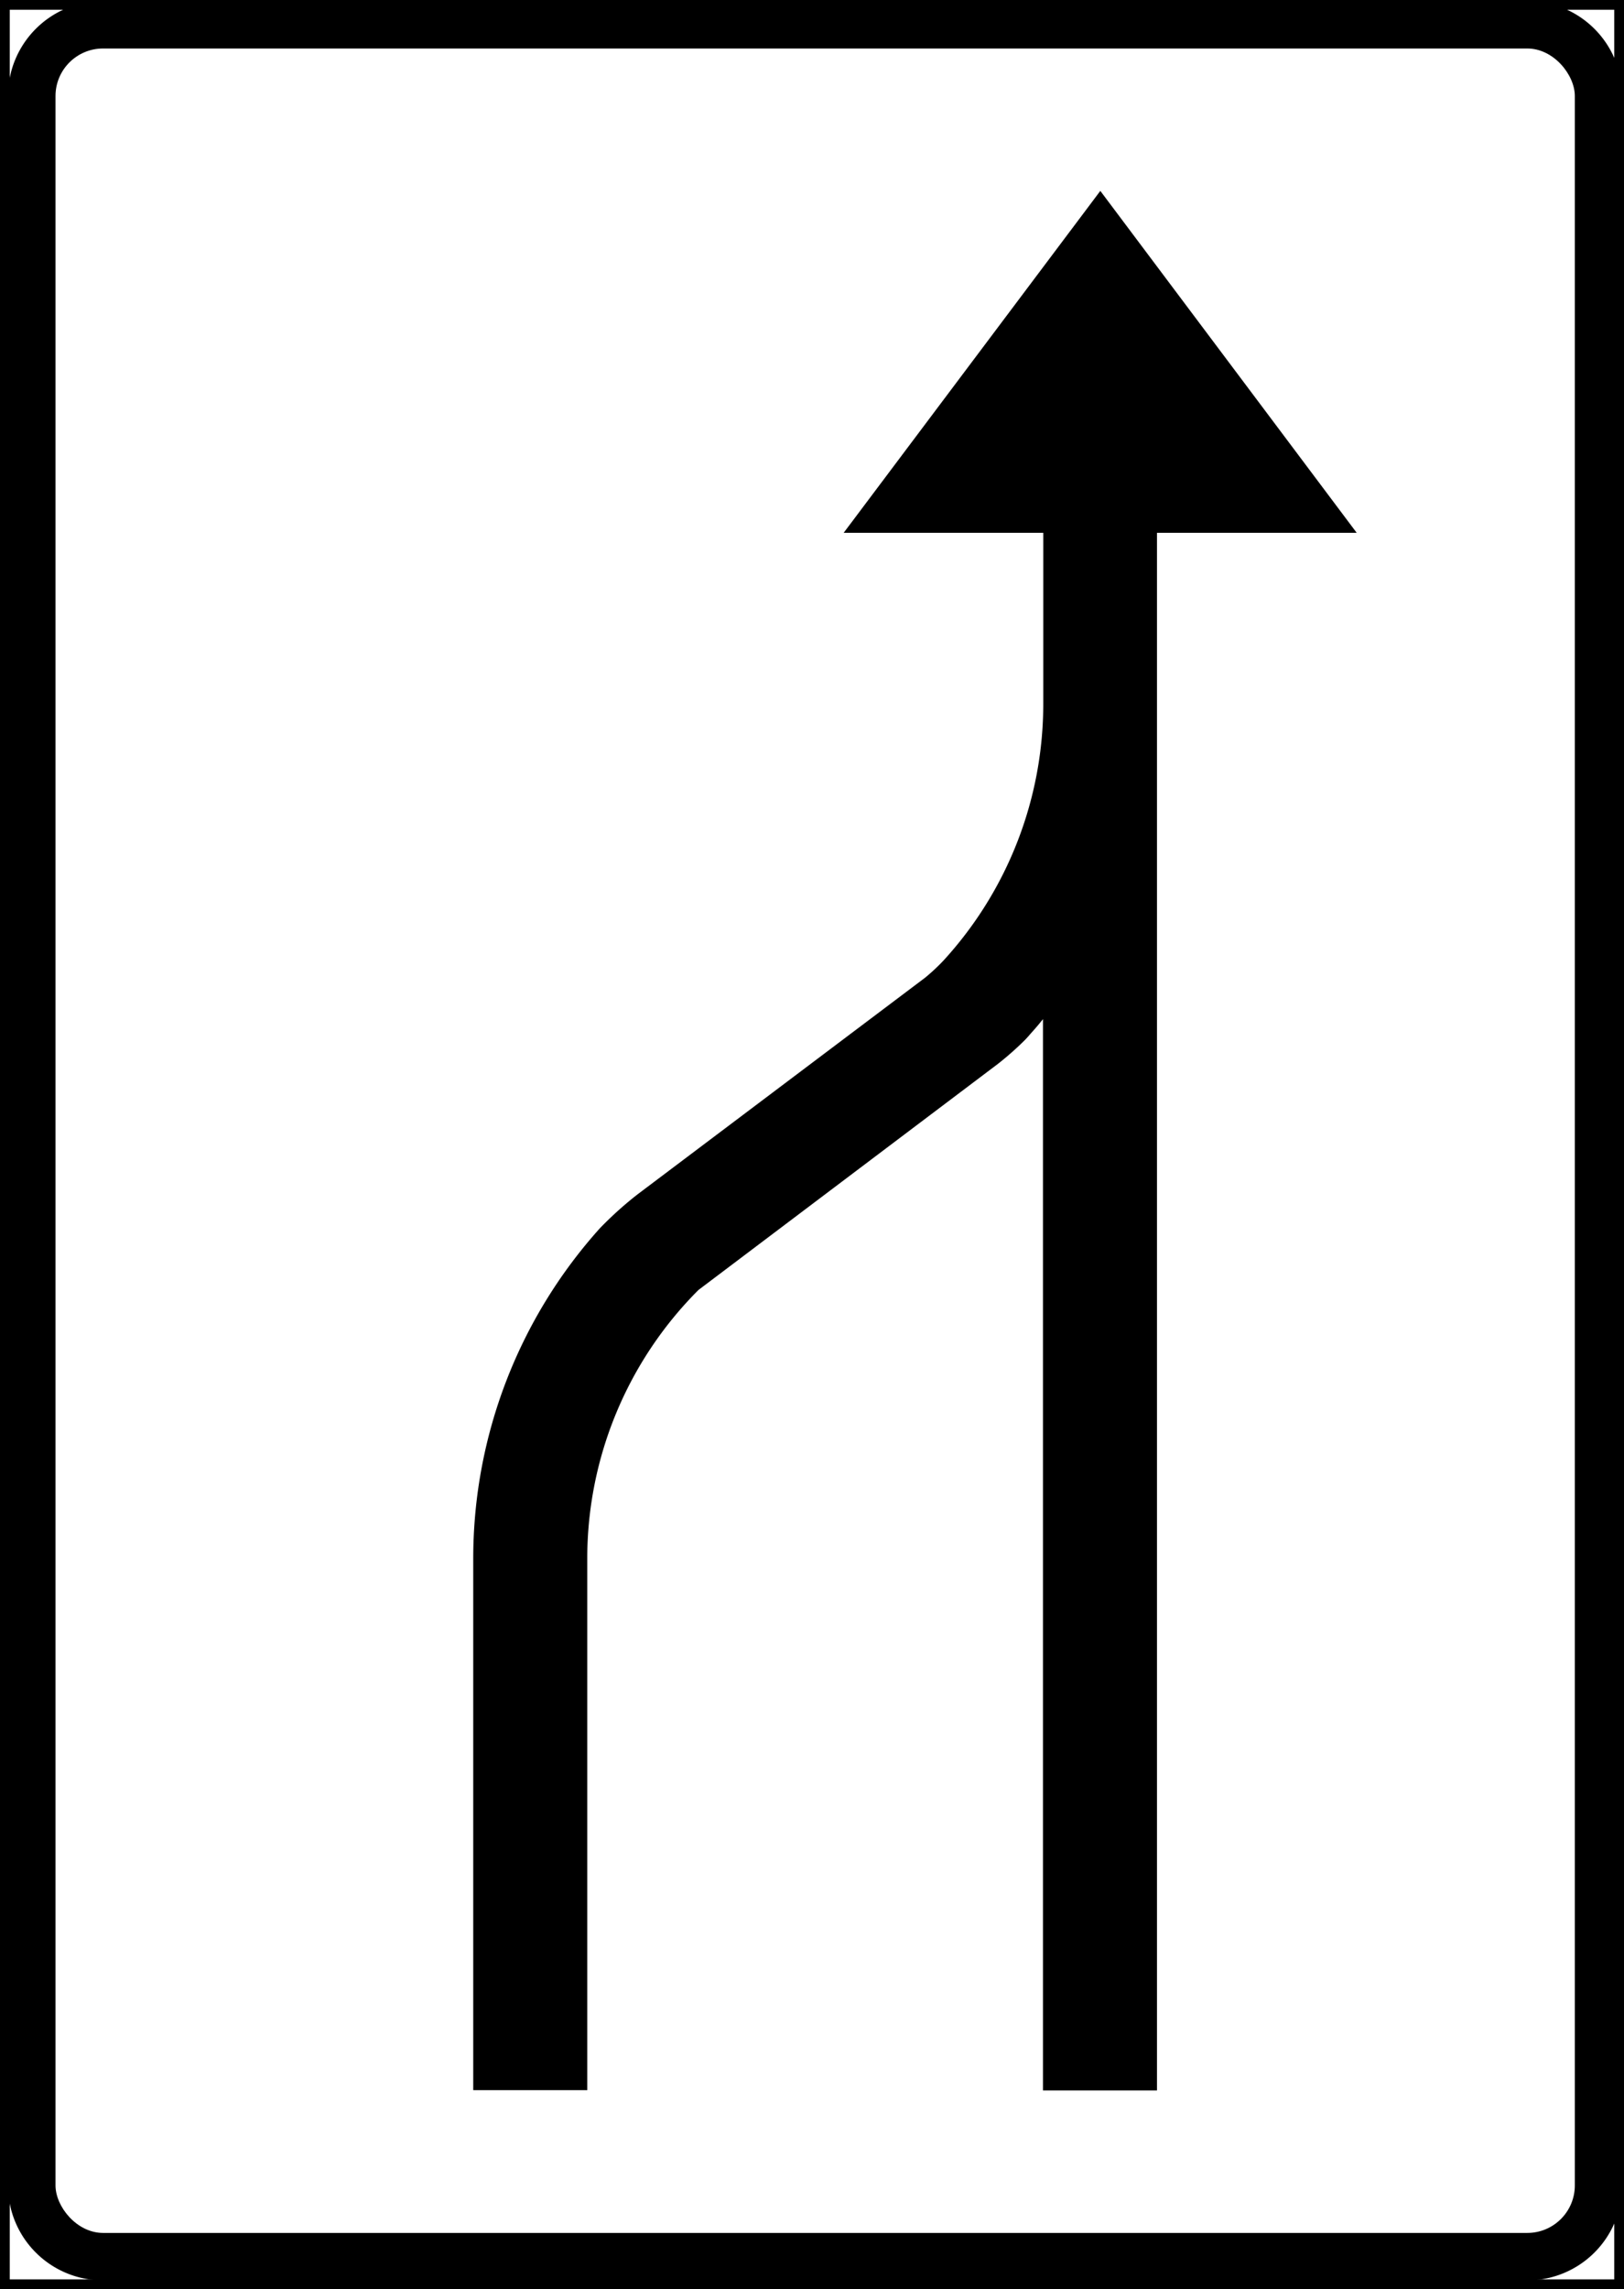 <svg xmlns="http://www.w3.org/2000/svg" viewBox="0 0 166.78 235.04"><rect x="0" y="0" width="166.78" height="235.04" fill="#808080" stroke="none"/><defs><style>.a,.c{fill:#fff;}.a{stroke:#000;}.b{fill:#000;}</style></defs><title>F17-1 korkortonline.se</title><rect class="a" x="0.5" y="0.5" width="165.78" height="234.04"/><path class="b" d="M.82,9.85V224.39a9.75,9.75,0,0,0,9.75,9.75H156.85a9.75,9.75,0,0,0,9.75-9.75V9.85A9.76,9.76,0,0,0,156.85.1H10.57A9.76,9.76,0,0,0,.82,9.85Z"/><rect class="c" x="5.7" y="4.98" width="156.03" height="224.29" rx="4.88"/><path class="b" d="M105.86,106.11c-.19.23-.38.44-.59.66a31.7,31.7,0,0,1-2.74,2.43l-30.8,23.25A39,39,0,0,0,60.31,160v54.61H48.6V160a50.73,50.73,0,0,1,13-33.88,36.92,36.92,0,0,1,3.89-3.5L95,100.39a20.36,20.36,0,0,0,1.86-1.73,39,39,0,0,0,10.28-26.4V54.71H86.64L113,19.6l26.33,35.11H118.82V214.64H107.11v-110C106.71,105.15,106.29,105.64,105.86,106.11Z"/></svg>